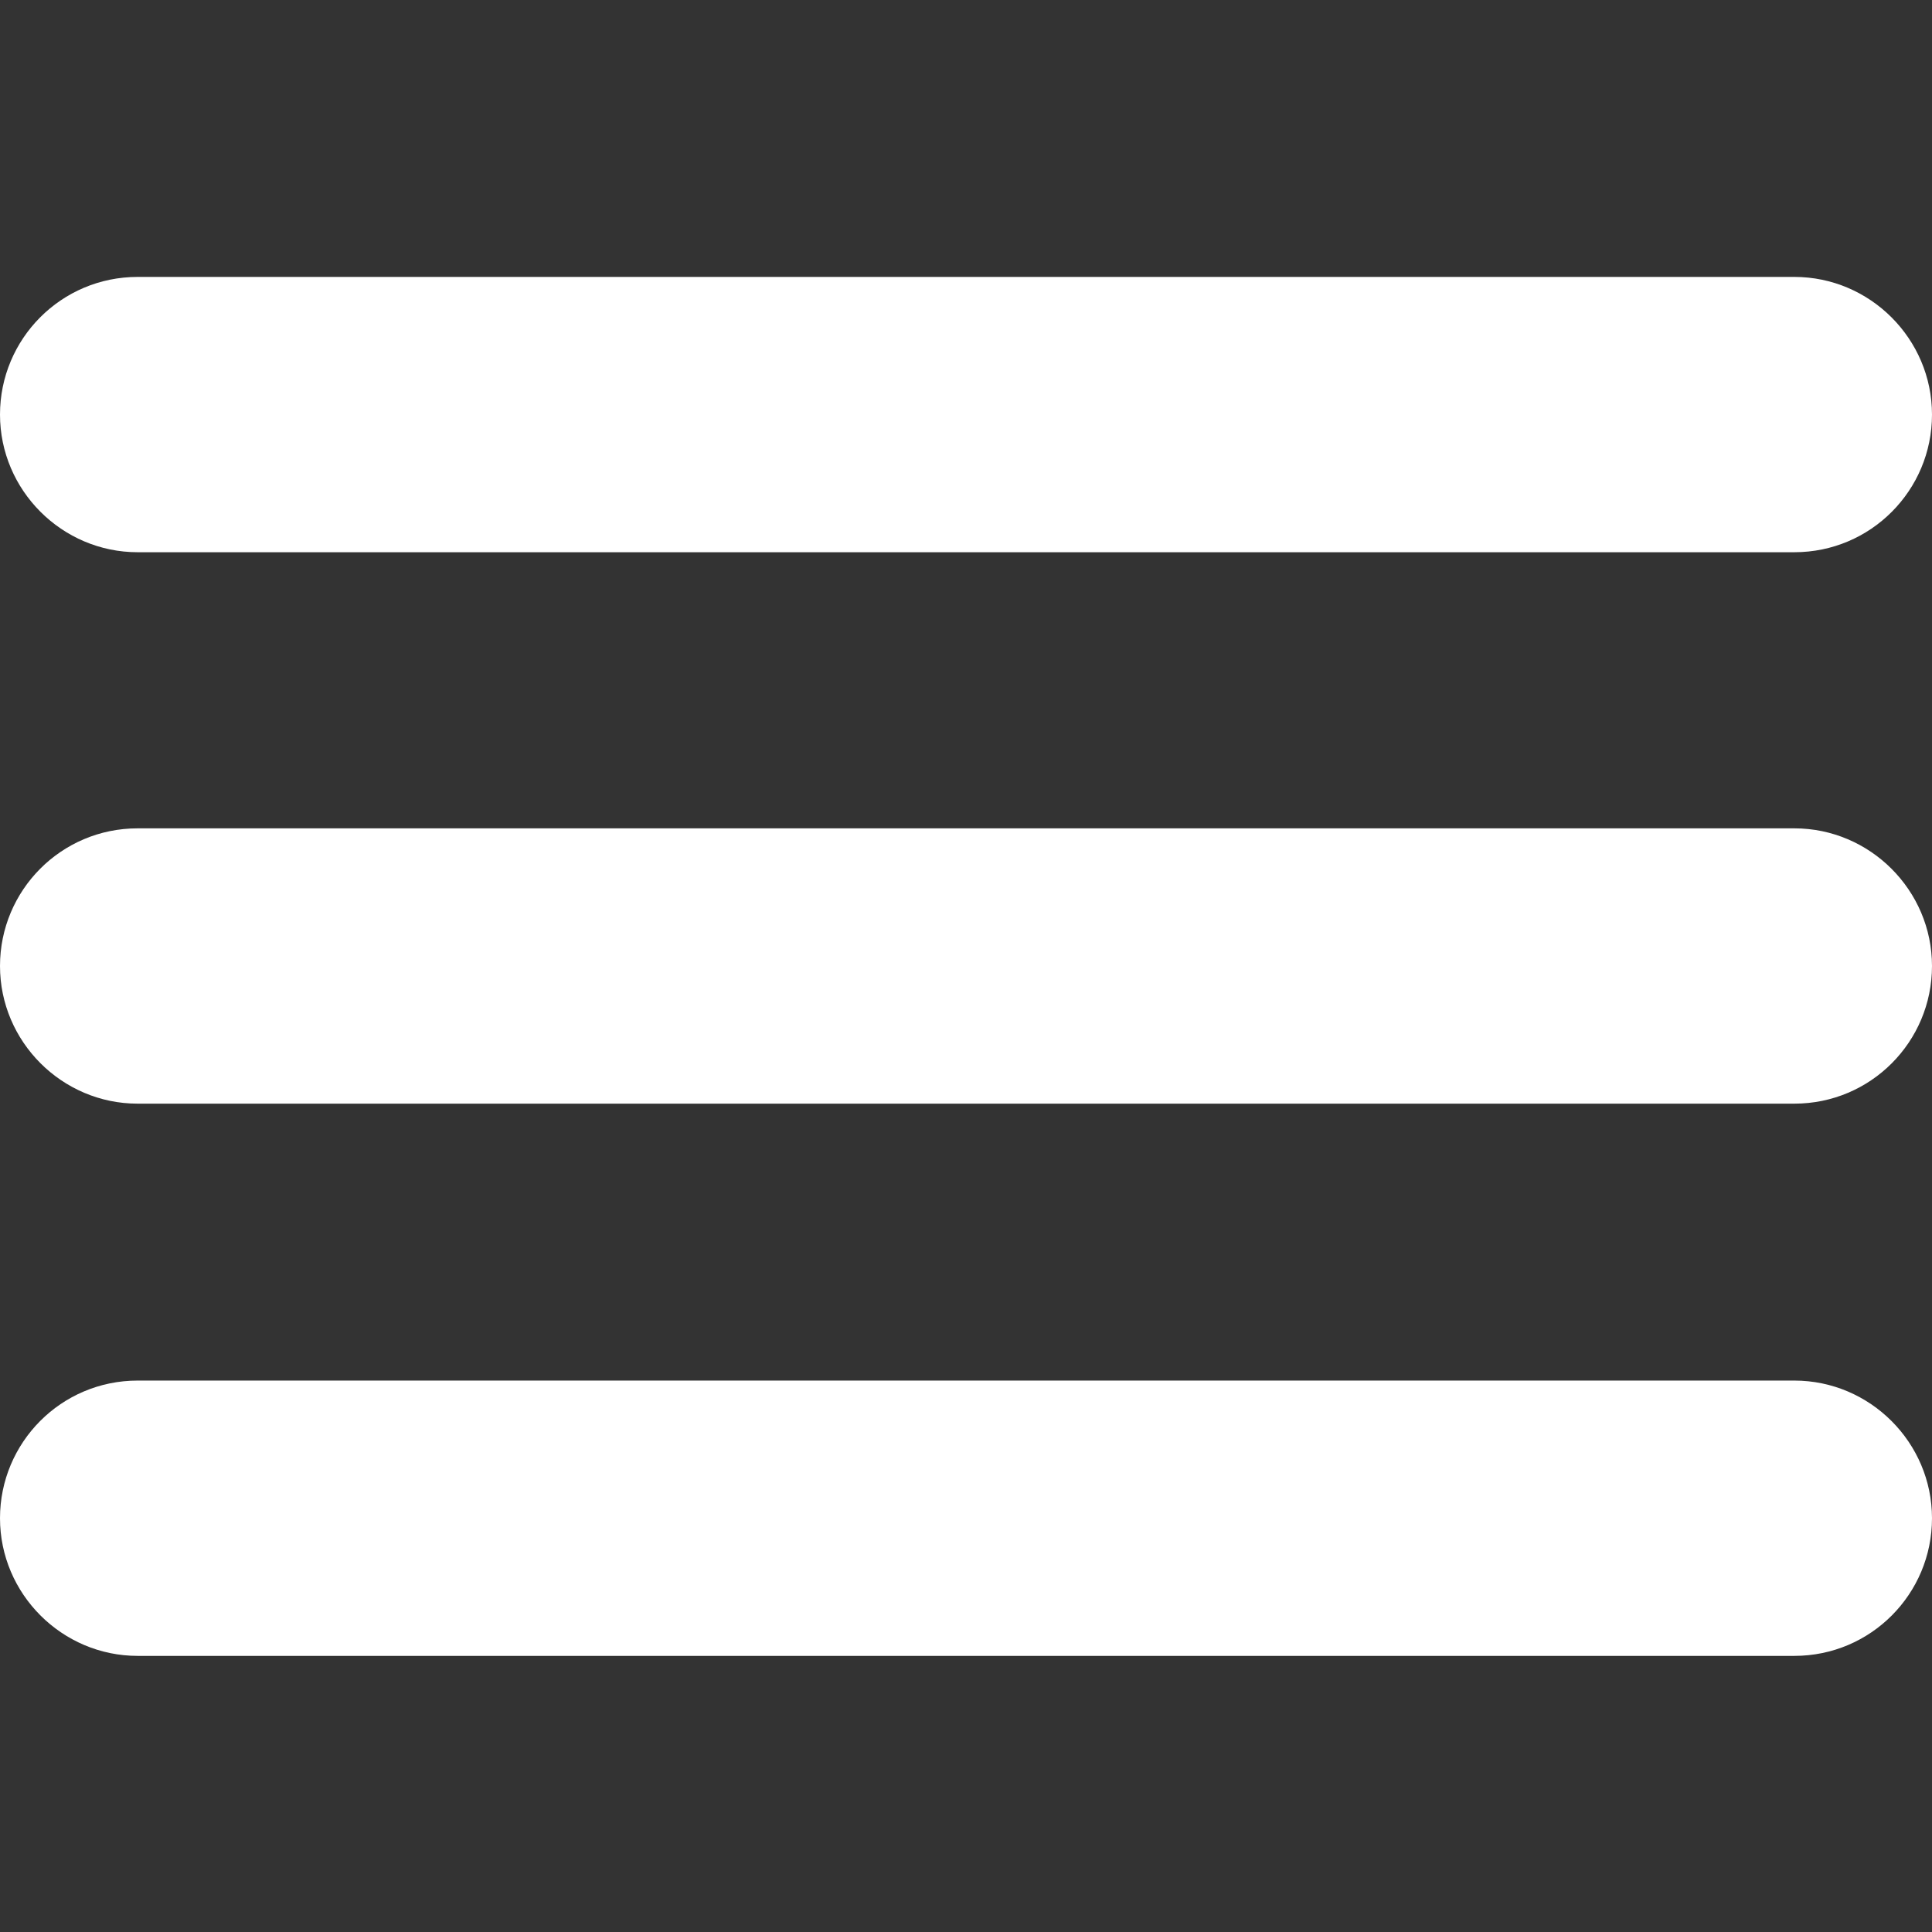 <?xml version="1.0" encoding="UTF-8"?><svg id="a" xmlns="http://www.w3.org/2000/svg" width="24" height="24" viewBox="0 0 24 24"><rect x="0" y="0" width="24" height="24" fill="#333333" stroke="none"/><g id="b"><path  fill="white"  d="M1.71,6.86H22.29c.95,0,1.71-.77,1.71-1.71s-.77-1.71-1.71-1.71H1.71c-.95,0-1.71,.77-1.71,1.71s.77,1.71,1.71,1.71Zm20.57,3.43H1.71c-.95,0-1.71,.77-1.71,1.71s.77,1.71,1.71,1.71H22.29c.95,0,1.71-.77,1.71-1.71s-.77-1.71-1.71-1.71Zm0,6.86H1.71c-.95,0-1.71,.77-1.71,1.71s.77,1.71,1.71,1.71H22.29c.95,0,1.71-.77,1.71-1.71s-.77-1.71-1.71-1.71Z"/></g></svg>